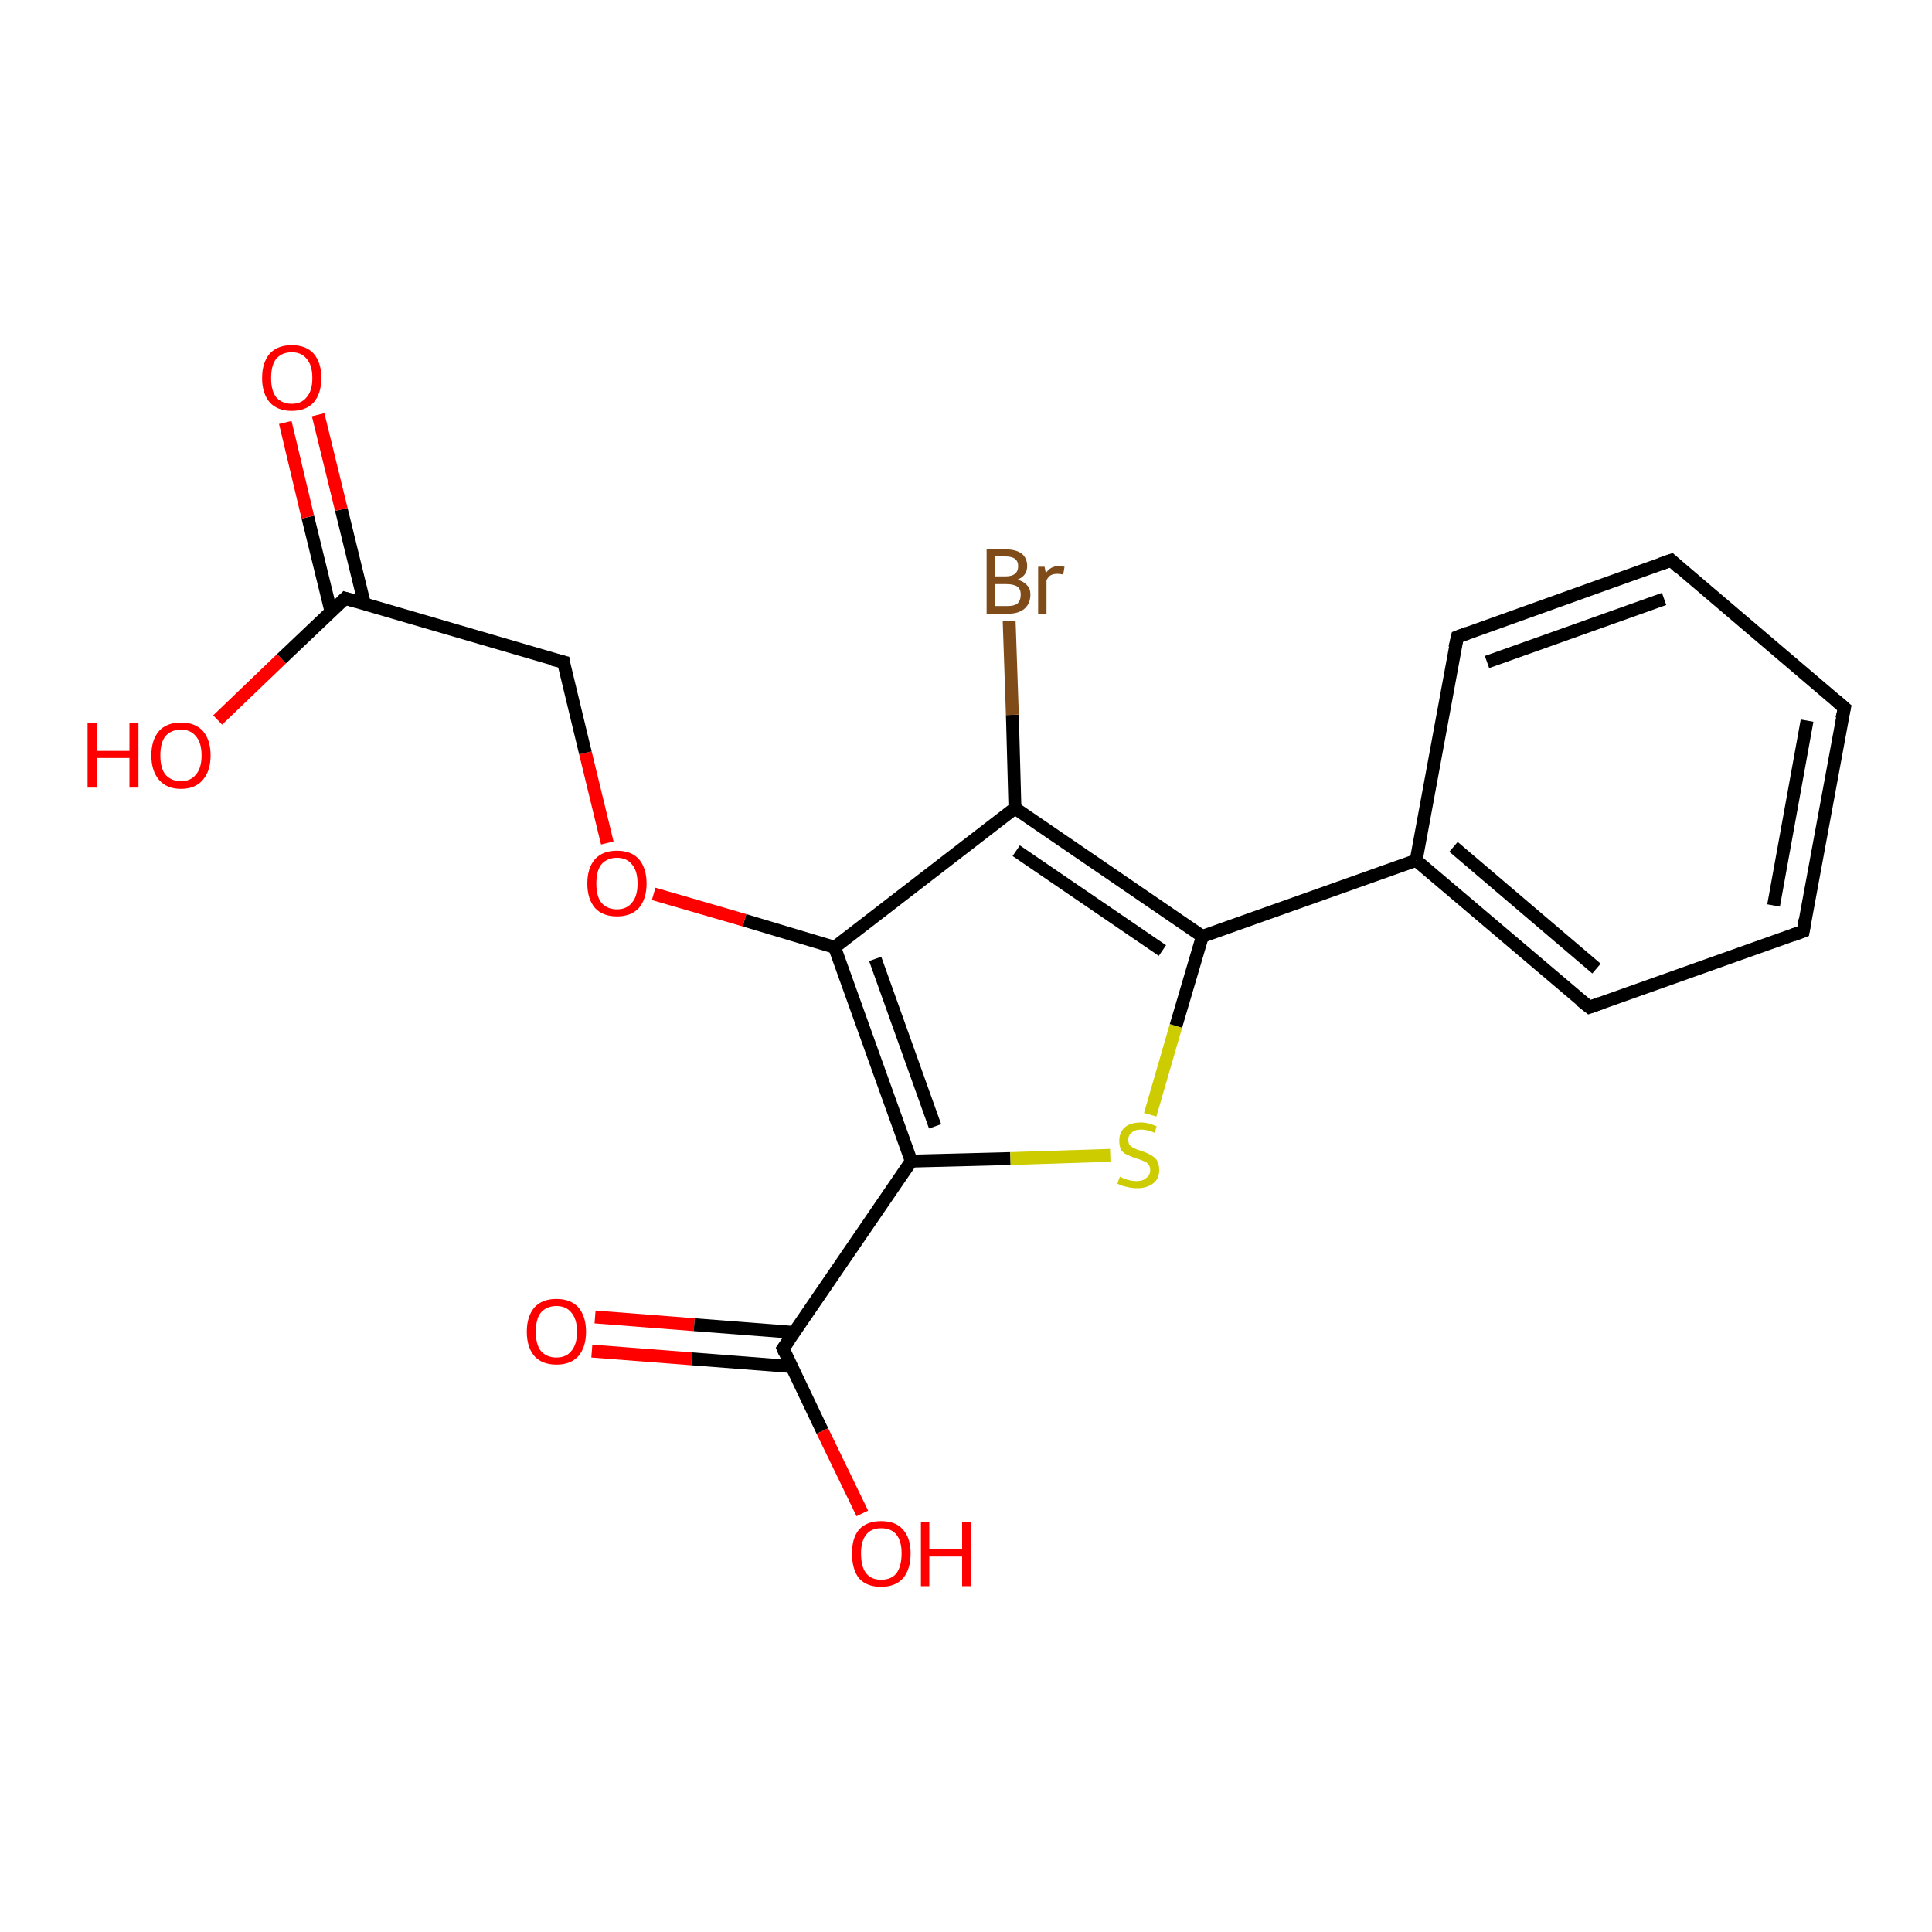 <?xml version='1.0' encoding='iso-8859-1'?>
<svg version='1.1' baseProfile='full'
              xmlns='http://www.w3.org/2000/svg'
                      xmlns:rdkit='http://www.rdkit.org/xml'
                      xmlns:xlink='http://www.w3.org/1999/xlink'
                  xml:space='preserve'
width='300px' height='300px' viewBox='0 0 300 300'>
<!-- END OF HEADER -->
<rect style='opacity:1.0;fill:#FFFFFF;stroke:none' width='300.0' height='300.0' x='0.0' y='0.0'> </rect>
<path class='bond-0 atom-0 atom-1' d='M 92.4,204.5 L 107.8,205.7' style='fill:none;fill-rule:evenodd;stroke:#FF0000;stroke-width:2.0px;stroke-linecap:butt;stroke-linejoin:miter;stroke-opacity:1' />
<path class='bond-0 atom-0 atom-1' d='M 107.8,205.7 L 123.3,206.9' style='fill:none;fill-rule:evenodd;stroke:#000000;stroke-width:2.0px;stroke-linecap:butt;stroke-linejoin:miter;stroke-opacity:1' />
<path class='bond-0 atom-0 atom-1' d='M 91.9,209.8 L 107.4,211.0' style='fill:none;fill-rule:evenodd;stroke:#FF0000;stroke-width:2.0px;stroke-linecap:butt;stroke-linejoin:miter;stroke-opacity:1' />
<path class='bond-0 atom-0 atom-1' d='M 107.4,211.0 L 122.9,212.2' style='fill:none;fill-rule:evenodd;stroke:#000000;stroke-width:2.0px;stroke-linecap:butt;stroke-linejoin:miter;stroke-opacity:1' />
<path class='bond-1 atom-1 atom-2' d='M 121.6,209.4 L 127.7,222.2' style='fill:none;fill-rule:evenodd;stroke:#000000;stroke-width:2.0px;stroke-linecap:butt;stroke-linejoin:miter;stroke-opacity:1' />
<path class='bond-1 atom-1 atom-2' d='M 127.7,222.2 L 133.9,235.0' style='fill:none;fill-rule:evenodd;stroke:#FF0000;stroke-width:2.0px;stroke-linecap:butt;stroke-linejoin:miter;stroke-opacity:1' />
<path class='bond-2 atom-1 atom-3' d='M 121.6,209.4 L 141.5,180.3' style='fill:none;fill-rule:evenodd;stroke:#000000;stroke-width:2.0px;stroke-linecap:butt;stroke-linejoin:miter;stroke-opacity:1' />
<path class='bond-3 atom-3 atom-4' d='M 141.5,180.3 L 156.9,179.9' style='fill:none;fill-rule:evenodd;stroke:#000000;stroke-width:2.0px;stroke-linecap:butt;stroke-linejoin:miter;stroke-opacity:1' />
<path class='bond-3 atom-3 atom-4' d='M 156.9,179.9 L 172.4,179.4' style='fill:none;fill-rule:evenodd;stroke:#CCCC00;stroke-width:2.0px;stroke-linecap:butt;stroke-linejoin:miter;stroke-opacity:1' />
<path class='bond-4 atom-4 atom-5' d='M 178.6,173.1 L 182.6,159.3' style='fill:none;fill-rule:evenodd;stroke:#CCCC00;stroke-width:2.0px;stroke-linecap:butt;stroke-linejoin:miter;stroke-opacity:1' />
<path class='bond-4 atom-4 atom-5' d='M 182.6,159.3 L 186.7,145.4' style='fill:none;fill-rule:evenodd;stroke:#000000;stroke-width:2.0px;stroke-linecap:butt;stroke-linejoin:miter;stroke-opacity:1' />
<path class='bond-5 atom-5 atom-6' d='M 186.7,145.4 L 219.9,133.6' style='fill:none;fill-rule:evenodd;stroke:#000000;stroke-width:2.0px;stroke-linecap:butt;stroke-linejoin:miter;stroke-opacity:1' />
<path class='bond-6 atom-6 atom-7' d='M 219.9,133.6 L 246.8,156.4' style='fill:none;fill-rule:evenodd;stroke:#000000;stroke-width:2.0px;stroke-linecap:butt;stroke-linejoin:miter;stroke-opacity:1' />
<path class='bond-6 atom-6 atom-7' d='M 225.7,131.5 L 247.9,150.4' style='fill:none;fill-rule:evenodd;stroke:#000000;stroke-width:2.0px;stroke-linecap:butt;stroke-linejoin:miter;stroke-opacity:1' />
<path class='bond-7 atom-7 atom-8' d='M 246.8,156.4 L 280.0,144.6' style='fill:none;fill-rule:evenodd;stroke:#000000;stroke-width:2.0px;stroke-linecap:butt;stroke-linejoin:miter;stroke-opacity:1' />
<path class='bond-8 atom-8 atom-9' d='M 280.0,144.6 L 286.4,109.9' style='fill:none;fill-rule:evenodd;stroke:#000000;stroke-width:2.0px;stroke-linecap:butt;stroke-linejoin:miter;stroke-opacity:1' />
<path class='bond-8 atom-8 atom-9' d='M 275.4,140.6 L 280.6,111.9' style='fill:none;fill-rule:evenodd;stroke:#000000;stroke-width:2.0px;stroke-linecap:butt;stroke-linejoin:miter;stroke-opacity:1' />
<path class='bond-9 atom-9 atom-10' d='M 286.4,109.9 L 259.5,87.0' style='fill:none;fill-rule:evenodd;stroke:#000000;stroke-width:2.0px;stroke-linecap:butt;stroke-linejoin:miter;stroke-opacity:1' />
<path class='bond-10 atom-10 atom-11' d='M 259.5,87.0 L 226.3,98.9' style='fill:none;fill-rule:evenodd;stroke:#000000;stroke-width:2.0px;stroke-linecap:butt;stroke-linejoin:miter;stroke-opacity:1' />
<path class='bond-10 atom-10 atom-11' d='M 258.4,93.0 L 230.9,102.8' style='fill:none;fill-rule:evenodd;stroke:#000000;stroke-width:2.0px;stroke-linecap:butt;stroke-linejoin:miter;stroke-opacity:1' />
<path class='bond-11 atom-5 atom-12' d='M 186.7,145.4 L 157.6,125.5' style='fill:none;fill-rule:evenodd;stroke:#000000;stroke-width:2.0px;stroke-linecap:butt;stroke-linejoin:miter;stroke-opacity:1' />
<path class='bond-11 atom-5 atom-12' d='M 180.5,147.6 L 157.8,132.1' style='fill:none;fill-rule:evenodd;stroke:#000000;stroke-width:2.0px;stroke-linecap:butt;stroke-linejoin:miter;stroke-opacity:1' />
<path class='bond-12 atom-12 atom-13' d='M 157.6,125.5 L 157.2,111.0' style='fill:none;fill-rule:evenodd;stroke:#000000;stroke-width:2.0px;stroke-linecap:butt;stroke-linejoin:miter;stroke-opacity:1' />
<path class='bond-12 atom-12 atom-13' d='M 157.2,111.0 L 156.7,96.4' style='fill:none;fill-rule:evenodd;stroke:#7F4C19;stroke-width:2.0px;stroke-linecap:butt;stroke-linejoin:miter;stroke-opacity:1' />
<path class='bond-13 atom-12 atom-14' d='M 157.6,125.5 L 129.6,147.1' style='fill:none;fill-rule:evenodd;stroke:#000000;stroke-width:2.0px;stroke-linecap:butt;stroke-linejoin:miter;stroke-opacity:1' />
<path class='bond-14 atom-14 atom-15' d='M 129.6,147.1 L 115.6,142.9' style='fill:none;fill-rule:evenodd;stroke:#000000;stroke-width:2.0px;stroke-linecap:butt;stroke-linejoin:miter;stroke-opacity:1' />
<path class='bond-14 atom-14 atom-15' d='M 115.6,142.9 L 101.5,138.8' style='fill:none;fill-rule:evenodd;stroke:#FF0000;stroke-width:2.0px;stroke-linecap:butt;stroke-linejoin:miter;stroke-opacity:1' />
<path class='bond-15 atom-15 atom-16' d='M 94.3,130.9 L 90.9,116.9' style='fill:none;fill-rule:evenodd;stroke:#FF0000;stroke-width:2.0px;stroke-linecap:butt;stroke-linejoin:miter;stroke-opacity:1' />
<path class='bond-15 atom-15 atom-16' d='M 90.9,116.9 L 87.5,102.8' style='fill:none;fill-rule:evenodd;stroke:#000000;stroke-width:2.0px;stroke-linecap:butt;stroke-linejoin:miter;stroke-opacity:1' />
<path class='bond-16 atom-16 atom-17' d='M 87.5,102.8 L 53.6,92.9' style='fill:none;fill-rule:evenodd;stroke:#000000;stroke-width:2.0px;stroke-linecap:butt;stroke-linejoin:miter;stroke-opacity:1' />
<path class='bond-17 atom-17 atom-18' d='M 56.6,93.8 L 53.0,79.1' style='fill:none;fill-rule:evenodd;stroke:#000000;stroke-width:2.0px;stroke-linecap:butt;stroke-linejoin:miter;stroke-opacity:1' />
<path class='bond-17 atom-17 atom-18' d='M 53.0,79.1 L 49.4,64.4' style='fill:none;fill-rule:evenodd;stroke:#FF0000;stroke-width:2.0px;stroke-linecap:butt;stroke-linejoin:miter;stroke-opacity:1' />
<path class='bond-17 atom-17 atom-18' d='M 51.4,95.0 L 47.8,80.3' style='fill:none;fill-rule:evenodd;stroke:#000000;stroke-width:2.0px;stroke-linecap:butt;stroke-linejoin:miter;stroke-opacity:1' />
<path class='bond-17 atom-17 atom-18' d='M 47.8,80.3 L 44.3,65.6' style='fill:none;fill-rule:evenodd;stroke:#FF0000;stroke-width:2.0px;stroke-linecap:butt;stroke-linejoin:miter;stroke-opacity:1' />
<path class='bond-18 atom-17 atom-19' d='M 53.6,92.9 L 43.7,102.3' style='fill:none;fill-rule:evenodd;stroke:#000000;stroke-width:2.0px;stroke-linecap:butt;stroke-linejoin:miter;stroke-opacity:1' />
<path class='bond-18 atom-17 atom-19' d='M 43.7,102.3 L 33.8,111.8' style='fill:none;fill-rule:evenodd;stroke:#FF0000;stroke-width:2.0px;stroke-linecap:butt;stroke-linejoin:miter;stroke-opacity:1' />
<path class='bond-19 atom-11 atom-6' d='M 226.3,98.9 L 219.9,133.6' style='fill:none;fill-rule:evenodd;stroke:#000000;stroke-width:2.0px;stroke-linecap:butt;stroke-linejoin:miter;stroke-opacity:1' />
<path class='bond-20 atom-14 atom-3' d='M 129.6,147.1 L 141.5,180.3' style='fill:none;fill-rule:evenodd;stroke:#000000;stroke-width:2.0px;stroke-linecap:butt;stroke-linejoin:miter;stroke-opacity:1' />
<path class='bond-20 atom-14 atom-3' d='M 135.9,148.9 L 145.2,174.9' style='fill:none;fill-rule:evenodd;stroke:#000000;stroke-width:2.0px;stroke-linecap:butt;stroke-linejoin:miter;stroke-opacity:1' />
<path d='M 121.9,210.1 L 121.6,209.4 L 122.6,208.0' style='fill:none;stroke:#000000;stroke-width:2.0px;stroke-linecap:butt;stroke-linejoin:miter;stroke-opacity:1;' />
<path d='M 245.4,155.3 L 246.8,156.4 L 248.5,155.8' style='fill:none;stroke:#000000;stroke-width:2.0px;stroke-linecap:butt;stroke-linejoin:miter;stroke-opacity:1;' />
<path d='M 278.4,145.2 L 280.0,144.6 L 280.3,142.8' style='fill:none;stroke:#000000;stroke-width:2.0px;stroke-linecap:butt;stroke-linejoin:miter;stroke-opacity:1;' />
<path d='M 286.0,111.6 L 286.4,109.9 L 285.0,108.7' style='fill:none;stroke:#000000;stroke-width:2.0px;stroke-linecap:butt;stroke-linejoin:miter;stroke-opacity:1;' />
<path d='M 260.8,88.2 L 259.5,87.0 L 257.8,87.6' style='fill:none;stroke:#000000;stroke-width:2.0px;stroke-linecap:butt;stroke-linejoin:miter;stroke-opacity:1;' />
<path d='M 227.9,98.3 L 226.3,98.9 L 225.9,100.6' style='fill:none;stroke:#000000;stroke-width:2.0px;stroke-linecap:butt;stroke-linejoin:miter;stroke-opacity:1;' />
<path d='M 87.6,103.5 L 87.5,102.8 L 85.8,102.4' style='fill:none;stroke:#000000;stroke-width:2.0px;stroke-linecap:butt;stroke-linejoin:miter;stroke-opacity:1;' />
<path d='M 55.3,93.4 L 53.6,92.9 L 53.1,93.4' style='fill:none;stroke:#000000;stroke-width:2.0px;stroke-linecap:butt;stroke-linejoin:miter;stroke-opacity:1;' />
<path class='atom-0' d='M 81.8 206.8
Q 81.8 204.4, 83.0 203.0
Q 84.2 201.7, 86.4 201.7
Q 88.6 201.7, 89.8 203.0
Q 91.0 204.4, 91.0 206.8
Q 91.0 209.2, 89.8 210.6
Q 88.6 211.9, 86.4 211.9
Q 84.2 211.9, 83.0 210.6
Q 81.8 209.2, 81.8 206.8
M 86.4 210.8
Q 87.9 210.8, 88.7 209.8
Q 89.6 208.8, 89.6 206.8
Q 89.6 204.8, 88.7 203.8
Q 87.9 202.8, 86.4 202.8
Q 84.9 202.8, 84.0 203.8
Q 83.2 204.8, 83.2 206.8
Q 83.2 208.8, 84.0 209.8
Q 84.9 210.8, 86.4 210.8
' fill='#FF0000'/>
<path class='atom-2' d='M 132.3 241.2
Q 132.3 238.8, 133.4 237.5
Q 134.6 236.2, 136.8 236.2
Q 139.1 236.2, 140.2 237.5
Q 141.4 238.8, 141.4 241.2
Q 141.4 243.7, 140.2 245.1
Q 139.0 246.4, 136.8 246.4
Q 134.6 246.4, 133.4 245.1
Q 132.3 243.7, 132.3 241.2
M 136.8 245.3
Q 138.4 245.3, 139.2 244.3
Q 140.0 243.2, 140.0 241.2
Q 140.0 239.3, 139.2 238.3
Q 138.4 237.3, 136.8 237.3
Q 135.3 237.3, 134.5 238.3
Q 133.7 239.3, 133.7 241.2
Q 133.7 243.3, 134.5 244.3
Q 135.3 245.3, 136.8 245.3
' fill='#FF0000'/>
<path class='atom-2' d='M 143.0 236.3
L 144.3 236.3
L 144.3 240.5
L 149.4 240.5
L 149.4 236.3
L 150.8 236.3
L 150.8 246.3
L 149.4 246.3
L 149.4 241.7
L 144.3 241.7
L 144.3 246.3
L 143.0 246.3
L 143.0 236.3
' fill='#FF0000'/>
<path class='atom-4' d='M 173.9 182.7
Q 174.0 182.8, 174.5 183.0
Q 175.0 183.2, 175.5 183.3
Q 176.0 183.4, 176.5 183.4
Q 177.5 183.4, 178.0 182.9
Q 178.6 182.5, 178.6 181.7
Q 178.6 181.1, 178.3 180.8
Q 178.0 180.4, 177.6 180.3
Q 177.2 180.1, 176.5 179.9
Q 175.6 179.6, 175.0 179.3
Q 174.5 179.1, 174.1 178.6
Q 173.8 178.0, 173.8 177.1
Q 173.8 175.9, 174.6 175.1
Q 175.5 174.3, 177.2 174.3
Q 178.3 174.3, 179.6 174.9
L 179.3 175.9
Q 178.1 175.4, 177.2 175.4
Q 176.2 175.4, 175.7 175.9
Q 175.2 176.3, 175.2 176.9
Q 175.2 177.5, 175.4 177.8
Q 175.7 178.1, 176.1 178.3
Q 176.5 178.5, 177.2 178.7
Q 178.1 179.0, 178.6 179.3
Q 179.2 179.6, 179.6 180.1
Q 180.0 180.7, 180.0 181.7
Q 180.0 183.1, 179.0 183.8
Q 178.1 184.5, 176.6 184.5
Q 175.7 184.5, 175.0 184.3
Q 174.3 184.2, 173.5 183.8
L 173.9 182.7
' fill='#CCCC00'/>
<path class='atom-13' d='M 158.0 90.0
Q 159.0 90.3, 159.5 90.9
Q 160.0 91.4, 160.0 92.3
Q 160.0 93.7, 159.1 94.5
Q 158.2 95.3, 156.5 95.3
L 153.2 95.3
L 153.2 85.3
L 156.1 85.3
Q 157.8 85.3, 158.7 86.0
Q 159.5 86.7, 159.5 87.9
Q 159.5 89.4, 158.0 90.0
M 154.5 86.4
L 154.5 89.5
L 156.1 89.5
Q 157.1 89.5, 157.6 89.1
Q 158.1 88.7, 158.1 87.9
Q 158.1 86.4, 156.1 86.4
L 154.5 86.4
M 156.5 94.1
Q 157.5 94.1, 158.0 93.7
Q 158.5 93.2, 158.5 92.3
Q 158.5 91.5, 158.0 91.1
Q 157.4 90.7, 156.3 90.7
L 154.5 90.7
L 154.5 94.1
L 156.5 94.1
' fill='#7F4C19'/>
<path class='atom-13' d='M 162.2 88.0
L 162.4 89.0
Q 163.1 87.9, 164.4 87.9
Q 164.8 87.9, 165.3 88.0
L 165.1 89.2
Q 164.5 89.1, 164.2 89.1
Q 163.6 89.1, 163.2 89.3
Q 162.8 89.5, 162.5 90.1
L 162.5 95.3
L 161.2 95.3
L 161.2 88.0
L 162.2 88.0
' fill='#7F4C19'/>
<path class='atom-15' d='M 91.2 137.2
Q 91.2 134.8, 92.4 133.4
Q 93.6 132.1, 95.8 132.1
Q 98.0 132.1, 99.2 133.4
Q 100.4 134.8, 100.4 137.2
Q 100.4 139.6, 99.2 141.0
Q 98.0 142.3, 95.8 142.3
Q 93.6 142.3, 92.4 141.0
Q 91.2 139.6, 91.2 137.2
M 95.8 141.2
Q 97.3 141.2, 98.1 140.2
Q 99.0 139.2, 99.0 137.2
Q 99.0 135.2, 98.1 134.2
Q 97.3 133.2, 95.8 133.2
Q 94.3 133.2, 93.4 134.2
Q 92.6 135.2, 92.6 137.2
Q 92.6 139.2, 93.4 140.2
Q 94.3 141.2, 95.8 141.2
' fill='#FF0000'/>
<path class='atom-18' d='M 40.7 58.7
Q 40.7 56.3, 41.9 54.9
Q 43.1 53.6, 45.3 53.6
Q 47.5 53.6, 48.7 54.9
Q 49.9 56.3, 49.9 58.7
Q 49.9 61.1, 48.7 62.5
Q 47.5 63.8, 45.3 63.8
Q 43.1 63.8, 41.9 62.5
Q 40.7 61.1, 40.7 58.7
M 45.3 62.7
Q 46.8 62.7, 47.6 61.7
Q 48.5 60.7, 48.5 58.7
Q 48.5 56.7, 47.6 55.7
Q 46.8 54.7, 45.3 54.7
Q 43.8 54.7, 42.9 55.7
Q 42.1 56.7, 42.1 58.7
Q 42.1 60.7, 42.9 61.7
Q 43.8 62.7, 45.3 62.7
' fill='#FF0000'/>
<path class='atom-19' d='M 13.6 112.3
L 15.0 112.3
L 15.0 116.6
L 20.1 116.6
L 20.1 112.3
L 21.5 112.3
L 21.5 122.3
L 20.1 122.3
L 20.1 117.7
L 15.0 117.7
L 15.0 122.3
L 13.6 122.3
L 13.6 112.3
' fill='#FF0000'/>
<path class='atom-19' d='M 23.5 117.3
Q 23.5 114.9, 24.7 113.5
Q 25.9 112.2, 28.1 112.2
Q 30.3 112.2, 31.5 113.5
Q 32.7 114.9, 32.7 117.3
Q 32.7 119.7, 31.5 121.1
Q 30.3 122.5, 28.1 122.5
Q 25.9 122.5, 24.7 121.1
Q 23.5 119.7, 23.5 117.3
M 28.1 121.3
Q 29.6 121.3, 30.4 120.3
Q 31.3 119.3, 31.3 117.3
Q 31.3 115.3, 30.4 114.3
Q 29.6 113.3, 28.1 113.3
Q 26.6 113.3, 25.7 114.3
Q 24.9 115.3, 24.9 117.3
Q 24.9 119.3, 25.7 120.3
Q 26.6 121.3, 28.1 121.3
' fill='#FF0000'/>
</svg>
